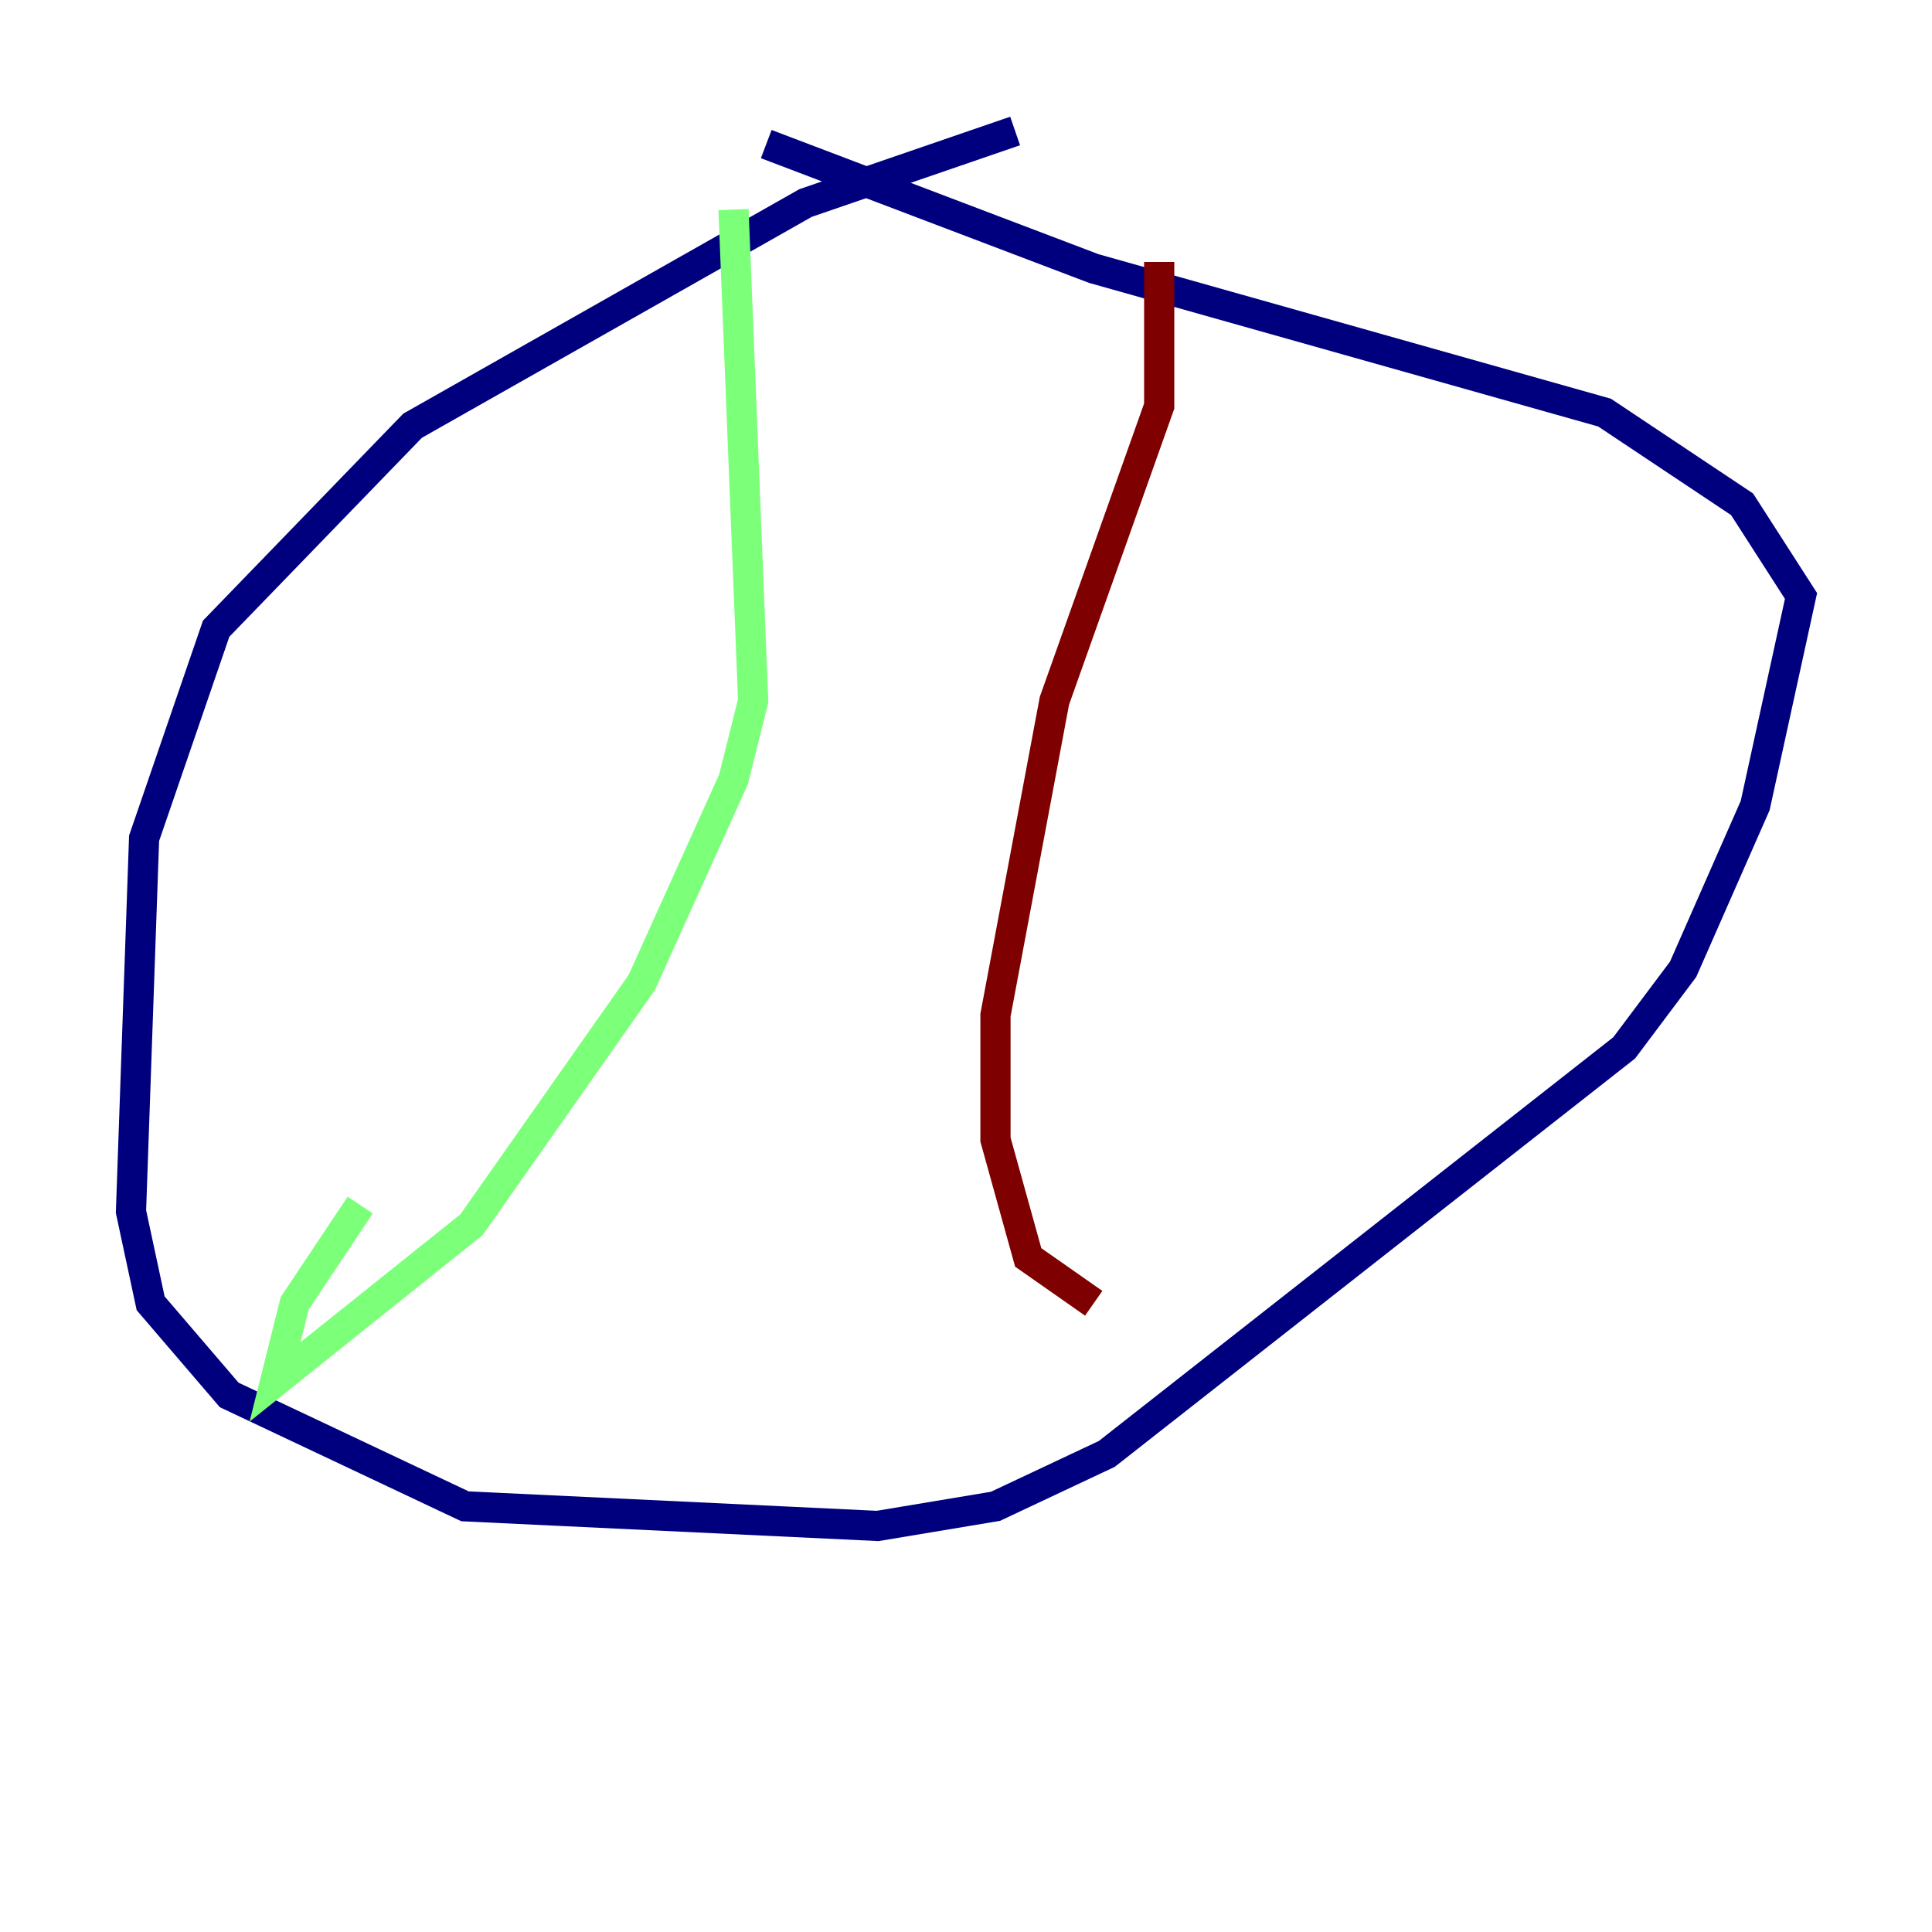 <?xml version="1.0" encoding="utf-8" ?>
<svg baseProfile="tiny" height="128" version="1.2" viewBox="0,0,128,128" width="128" xmlns="http://www.w3.org/2000/svg" xmlns:ev="http://www.w3.org/2001/xml-events" xmlns:xlink="http://www.w3.org/1999/xlink"><defs /><polyline fill="none" points="67.254,8.678 53.37,13.451 27.336,28.203 14.319,41.654 9.546,55.539 8.678,80.271 9.98,86.346 15.186,92.42 30.807,99.797 58.142,101.098 65.953,99.797 73.329,96.325 107.607,69.424 111.512,64.217 116.285,53.37 119.322,39.485 115.417,33.41 106.305,27.336 72.461,17.79 50.766,9.546" stroke="#00007f" stroke-width="2" /><polyline fill="none" points="48.597,13.885 49.898,46.427 48.597,51.634 42.522,65.085 31.241,81.139 18.224,91.552 19.525,86.346 23.864,79.837" stroke="#7cff79" stroke-width="2" /><polyline fill="none" points="76.8,17.356 76.8,26.902 69.858,46.427 65.953,67.254 65.953,75.498 68.122,83.308 72.461,86.346" stroke="#7f0000" stroke-width="2" /></svg>